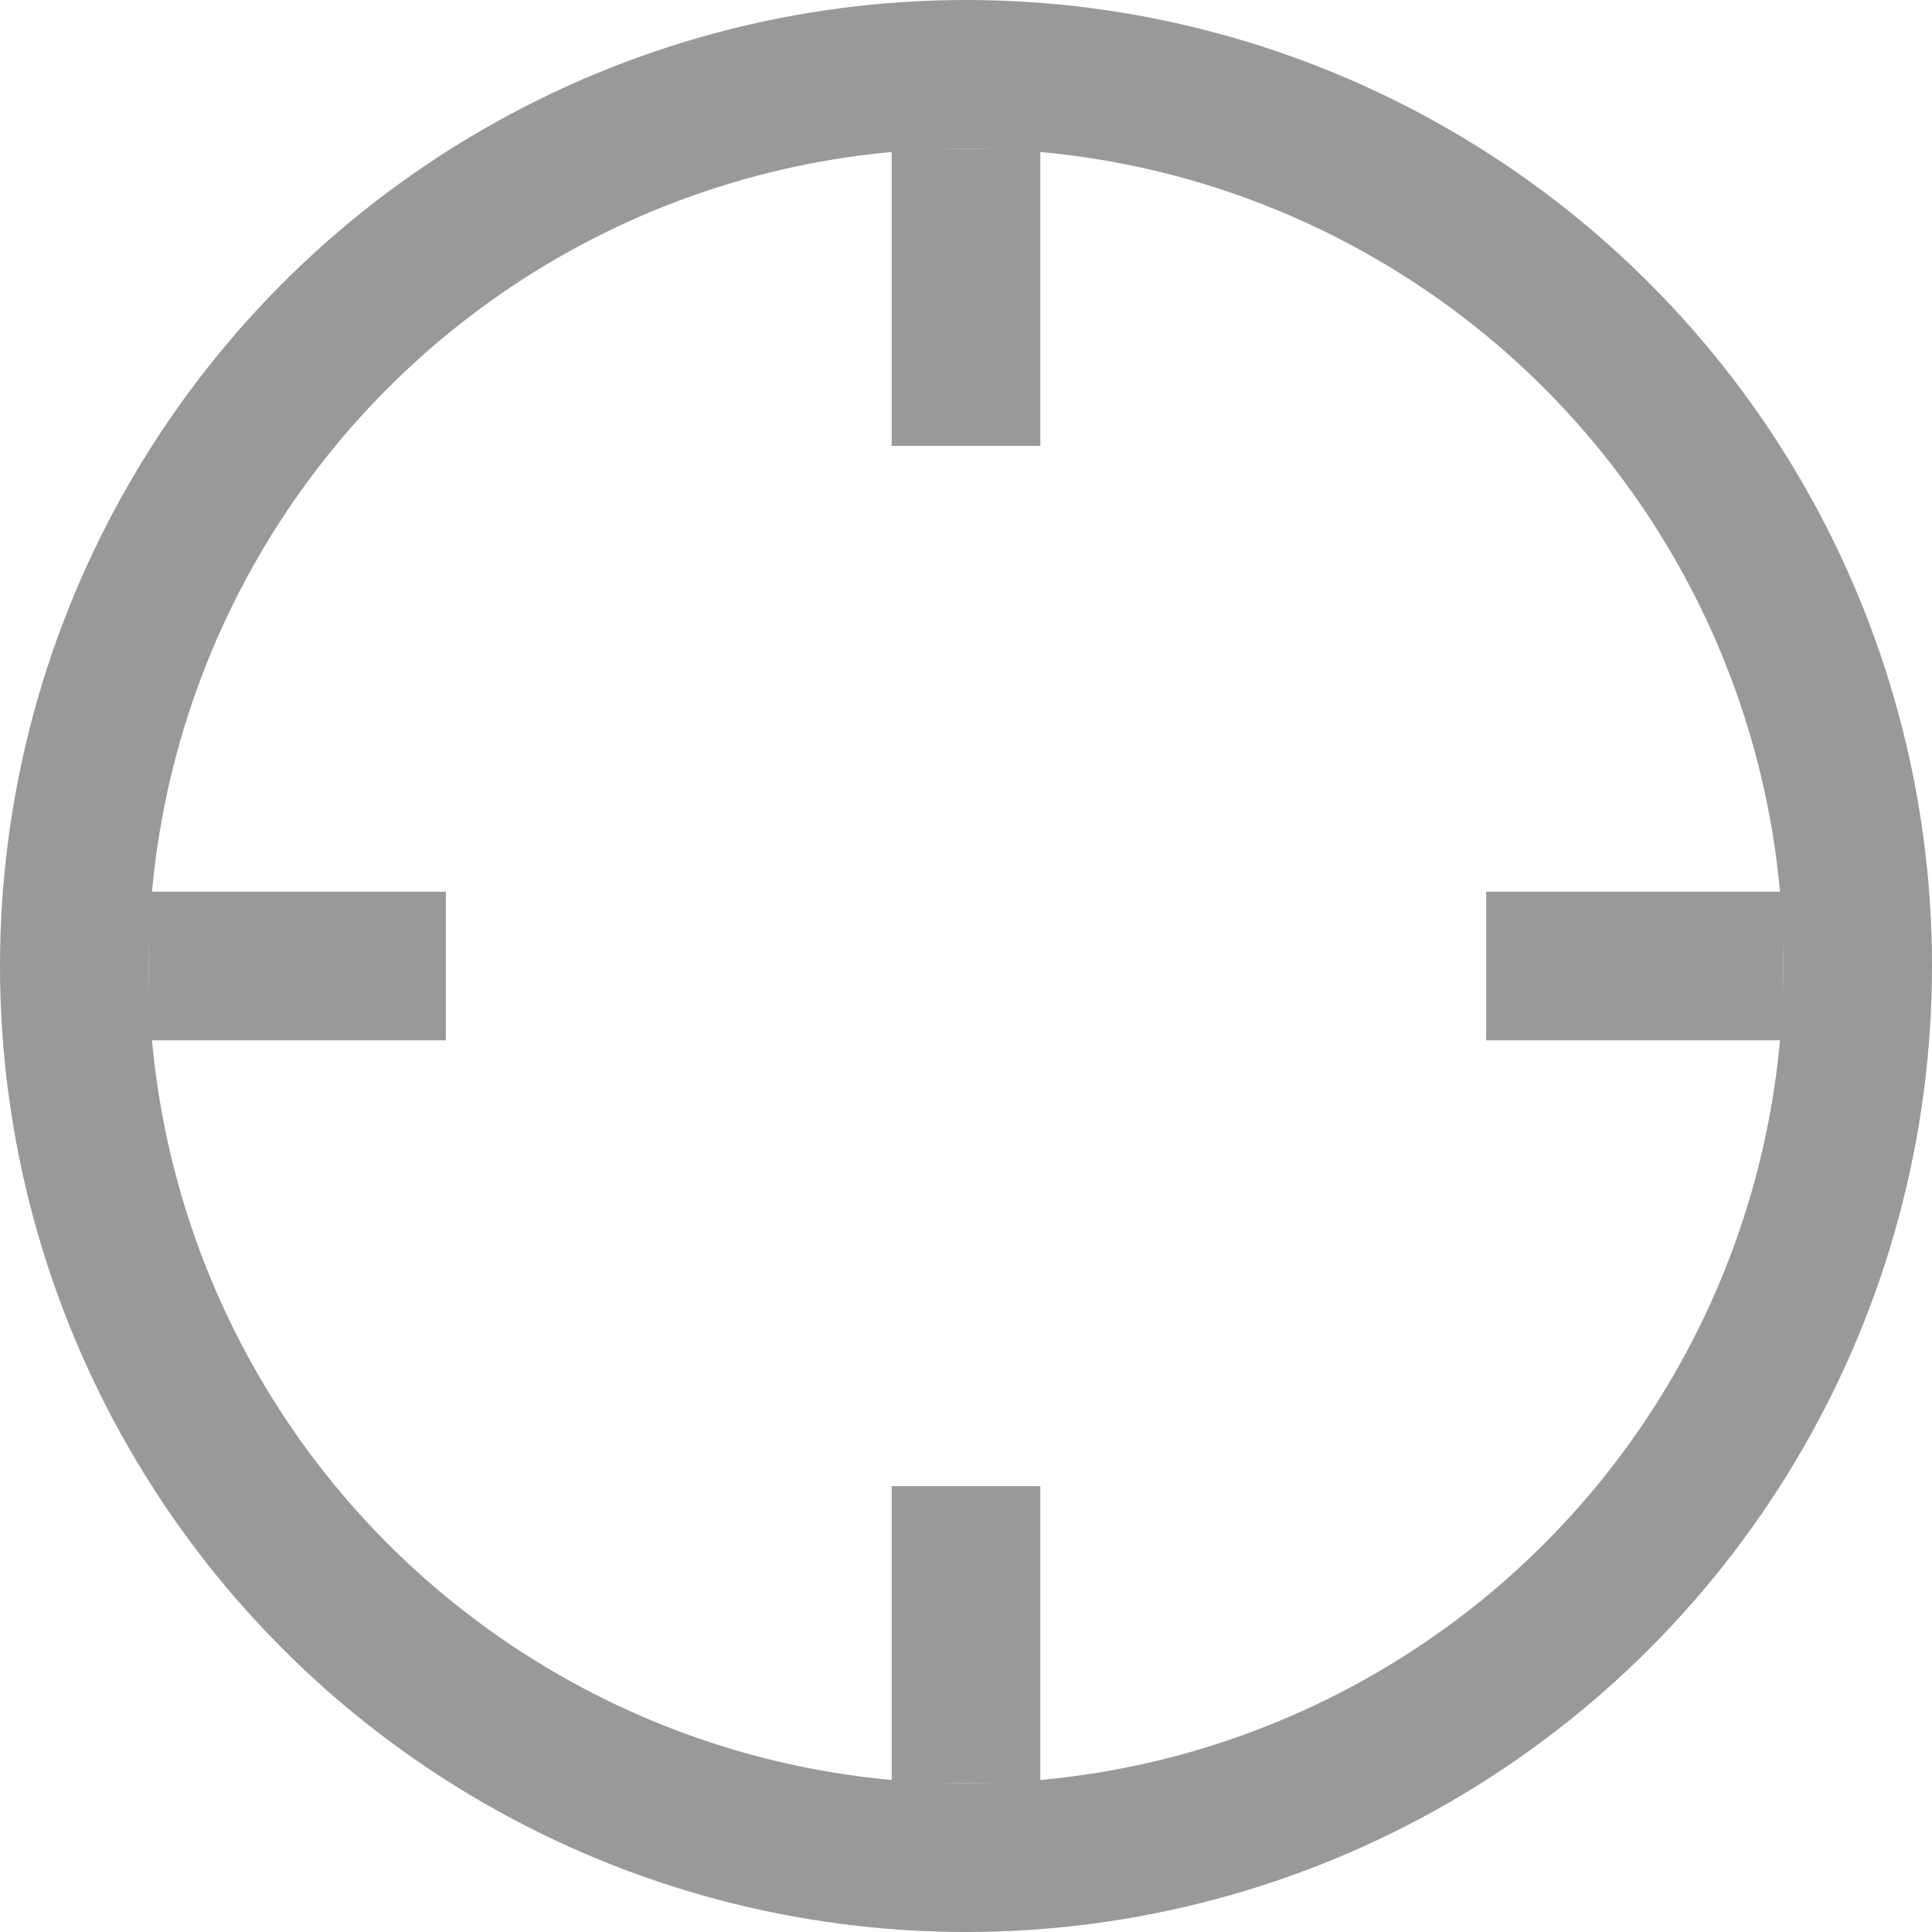 <?xml version="1.0" encoding="UTF-8"?>
<svg width="13px" height="13px" viewBox="0 0 13 13" version="1.1" xmlns="http://www.w3.org/2000/svg" xmlns:xlink="http://www.w3.org/1999/xlink">
    <!-- Generator: Sketch 44.1 (41455) - http://www.bohemiancoding.com/sketch -->
    <title>location</title>
    <desc>Created with Sketch.</desc>
    <defs></defs>
    <g id="Direction" stroke="none" stroke-width="1" fill="none" fill-rule="evenodd">
        <g id="Default" transform="translate(-276, -117)">
            <g id="location" transform="translate(276, 117)">
                <circle id="Oval-2" stroke="#999999" cx="6.5" cy="6.5" r="6"></circle>
                <rect id="Rectangle-4" fill="#999999" x="6" y="1" width="1" height="2"></rect>
                <rect id="Rectangle-4-Copy" fill="#999999" x="6" y="10" width="1" height="2"></rect>
                <rect id="Rectangle-4-Copy-2" fill="#999999" x="1" y="6" width="2" height="1"></rect>
                <rect id="Rectangle-4-Copy-3" fill="#999999" x="10" y="6" width="2" height="1"></rect>
            </g>
        </g>
    </g>
</svg>